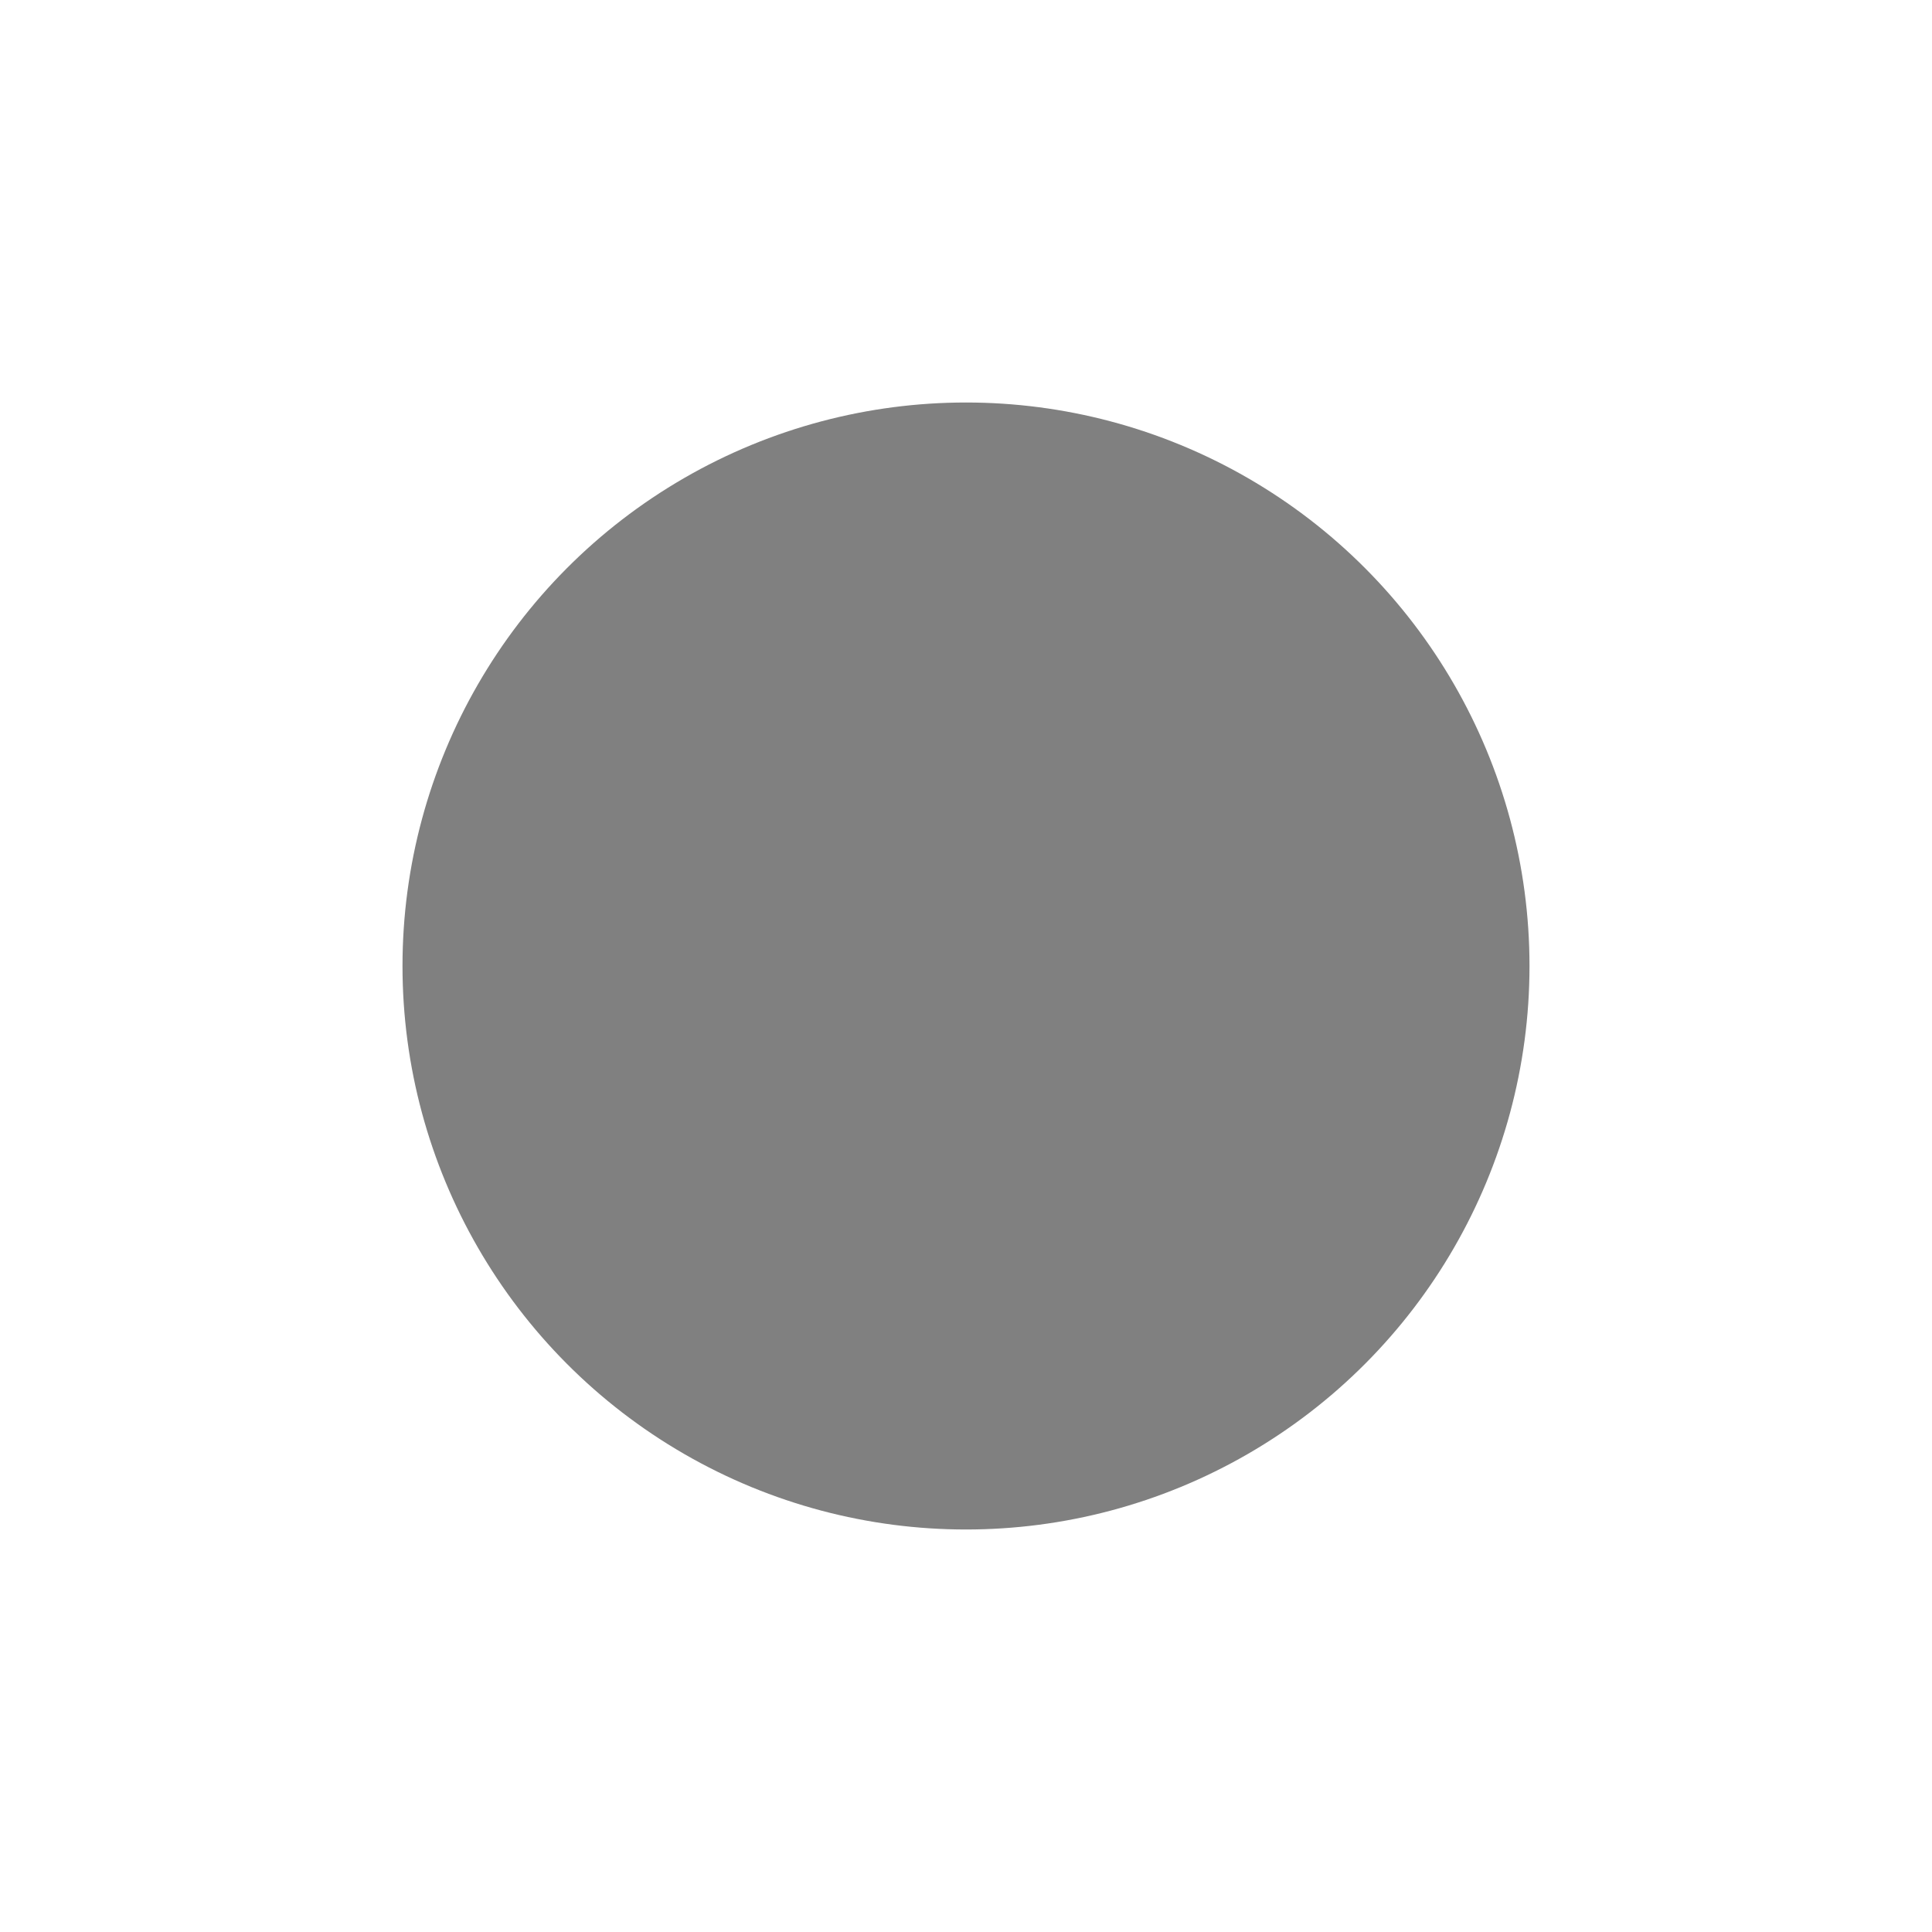 <?xml version="1.0" encoding="UTF-8" standalone="no"?>
<svg
   height="24"
   id="svg7384"
   version="1.1"
   width="24"
   sodipodi:docname="record.svg"
   inkscape:version="1.1 (ce6663b3b7, 2021-05-25)"
   xmlns:inkscape="http://www.inkscape.org/namespaces/inkscape"
   xmlns:sodipodi="http://sodipodi.sourceforge.net/DTD/sodipodi-0.dtd"
   xmlns="http://www.w3.org/2000/svg"
   xmlns:svg="http://www.w3.org/2000/svg"
   xmlns:rdf="http://www.w3.org/1999/02/22-rdf-syntax-ns#"
   xmlns:cc="http://creativecommons.org/ns#"
   xmlns:dc="http://purl.org/dc/elements/1.1/">
  <sodipodi:namedview
     id="namedview21"
     pagecolor="#ffffff"
     bordercolor="#666666"
     borderopacity="1.0"
     inkscape:pageshadow="2"
     inkscape:pageopacity="0.0"
     inkscape:pagecheckerboard="0"
     showgrid="true"
     inkscape:snap-page="true"
     inkscape:zoom="27.999944"
     inkscape:cx="7.9821589"
     inkscape:cy="12.696454"
     inkscape:window-width="1920"
     inkscape:window-height="1016"
     inkscape:window-x="0"
     inkscape:window-y="27"
     inkscape:window-maximized="1"
     inkscape:current-layer="svg7384">
    <inkscape:grid
       type="xygrid"
       id="grid837" />
  </sodipodi:namedview>
  <defs
     id="defs7386">
    <linearGradient
       id="linearGradient5606"
       inkscape:swatch="solid">
      <stop
         id="stop5608"
         offset="0"
         style="stop-color:#000000;stop-opacity:1;" />
    </linearGradient>
    <linearGradient
       id="linearGradient4526"
       inkscape:swatch="solid">
      <stop
         id="stop4528"
         offset="0"
         style="stop-color:#ffffff;stop-opacity:1;" />
    </linearGradient>
    <linearGradient
       id="linearGradient3600-4"
       inkscape:swatch="gradient">
      <stop
         id="stop3602-7"
         offset="0"
         style="stop-color:#f4f4f4;stop-opacity:1" />
      <stop
         id="stop3604-6"
         offset="1"
         style="stop-color:#dbdbdb;stop-opacity:1" />
    </linearGradient>
  </defs>
  <g
     id="layer9"
     label="status"
     style="display:inline;stroke-width:0.8"
     transform="matrix(1.25,0,0,1.25,-414.25,160.75)" />
  <g
     id="layer2"
     style="display:inline;stroke-width:0.8"
     transform="matrix(1.25,0,0,1.25,-113,-298)" />
  <g
     id="layer4"
     style="display:inline;stroke-width:0.8"
     transform="matrix(1.25,0,0,1.25,-113,-298)" />
  <g
     id="g1812"
     style="display:inline;stroke-width:0.8"
     transform="matrix(1.25,0,0,1.25,-113,-298)" />
  <g
     id="g6217"
     style="display:inline;stroke-width:0.8"
     transform="matrix(1.25,0,0,1.25,-113,-298)" />
  <g
     id="layer3"
     style="display:inline;stroke-width:0.8"
     transform="matrix(1.25,0,0,1.25,-113,-298)" />
  <g
     id="g1833"
     style="display:inline;stroke-width:0.8"
     transform="matrix(1.25,0,0,1.25,-113,-298)" />
  <g
     id="layer1"
     style="display:inline;stroke-width:0.8"
     transform="matrix(1.25,0,0,1.25,-113,-298)" />
  <circle
     style="fill:#808080;fill-rule:evenodd;stroke-width:0.5;stroke-linecap:round;stroke-linejoin:round"
     id="path861"
     cx="12"
     cy="12"
     r="7" />
</svg>
